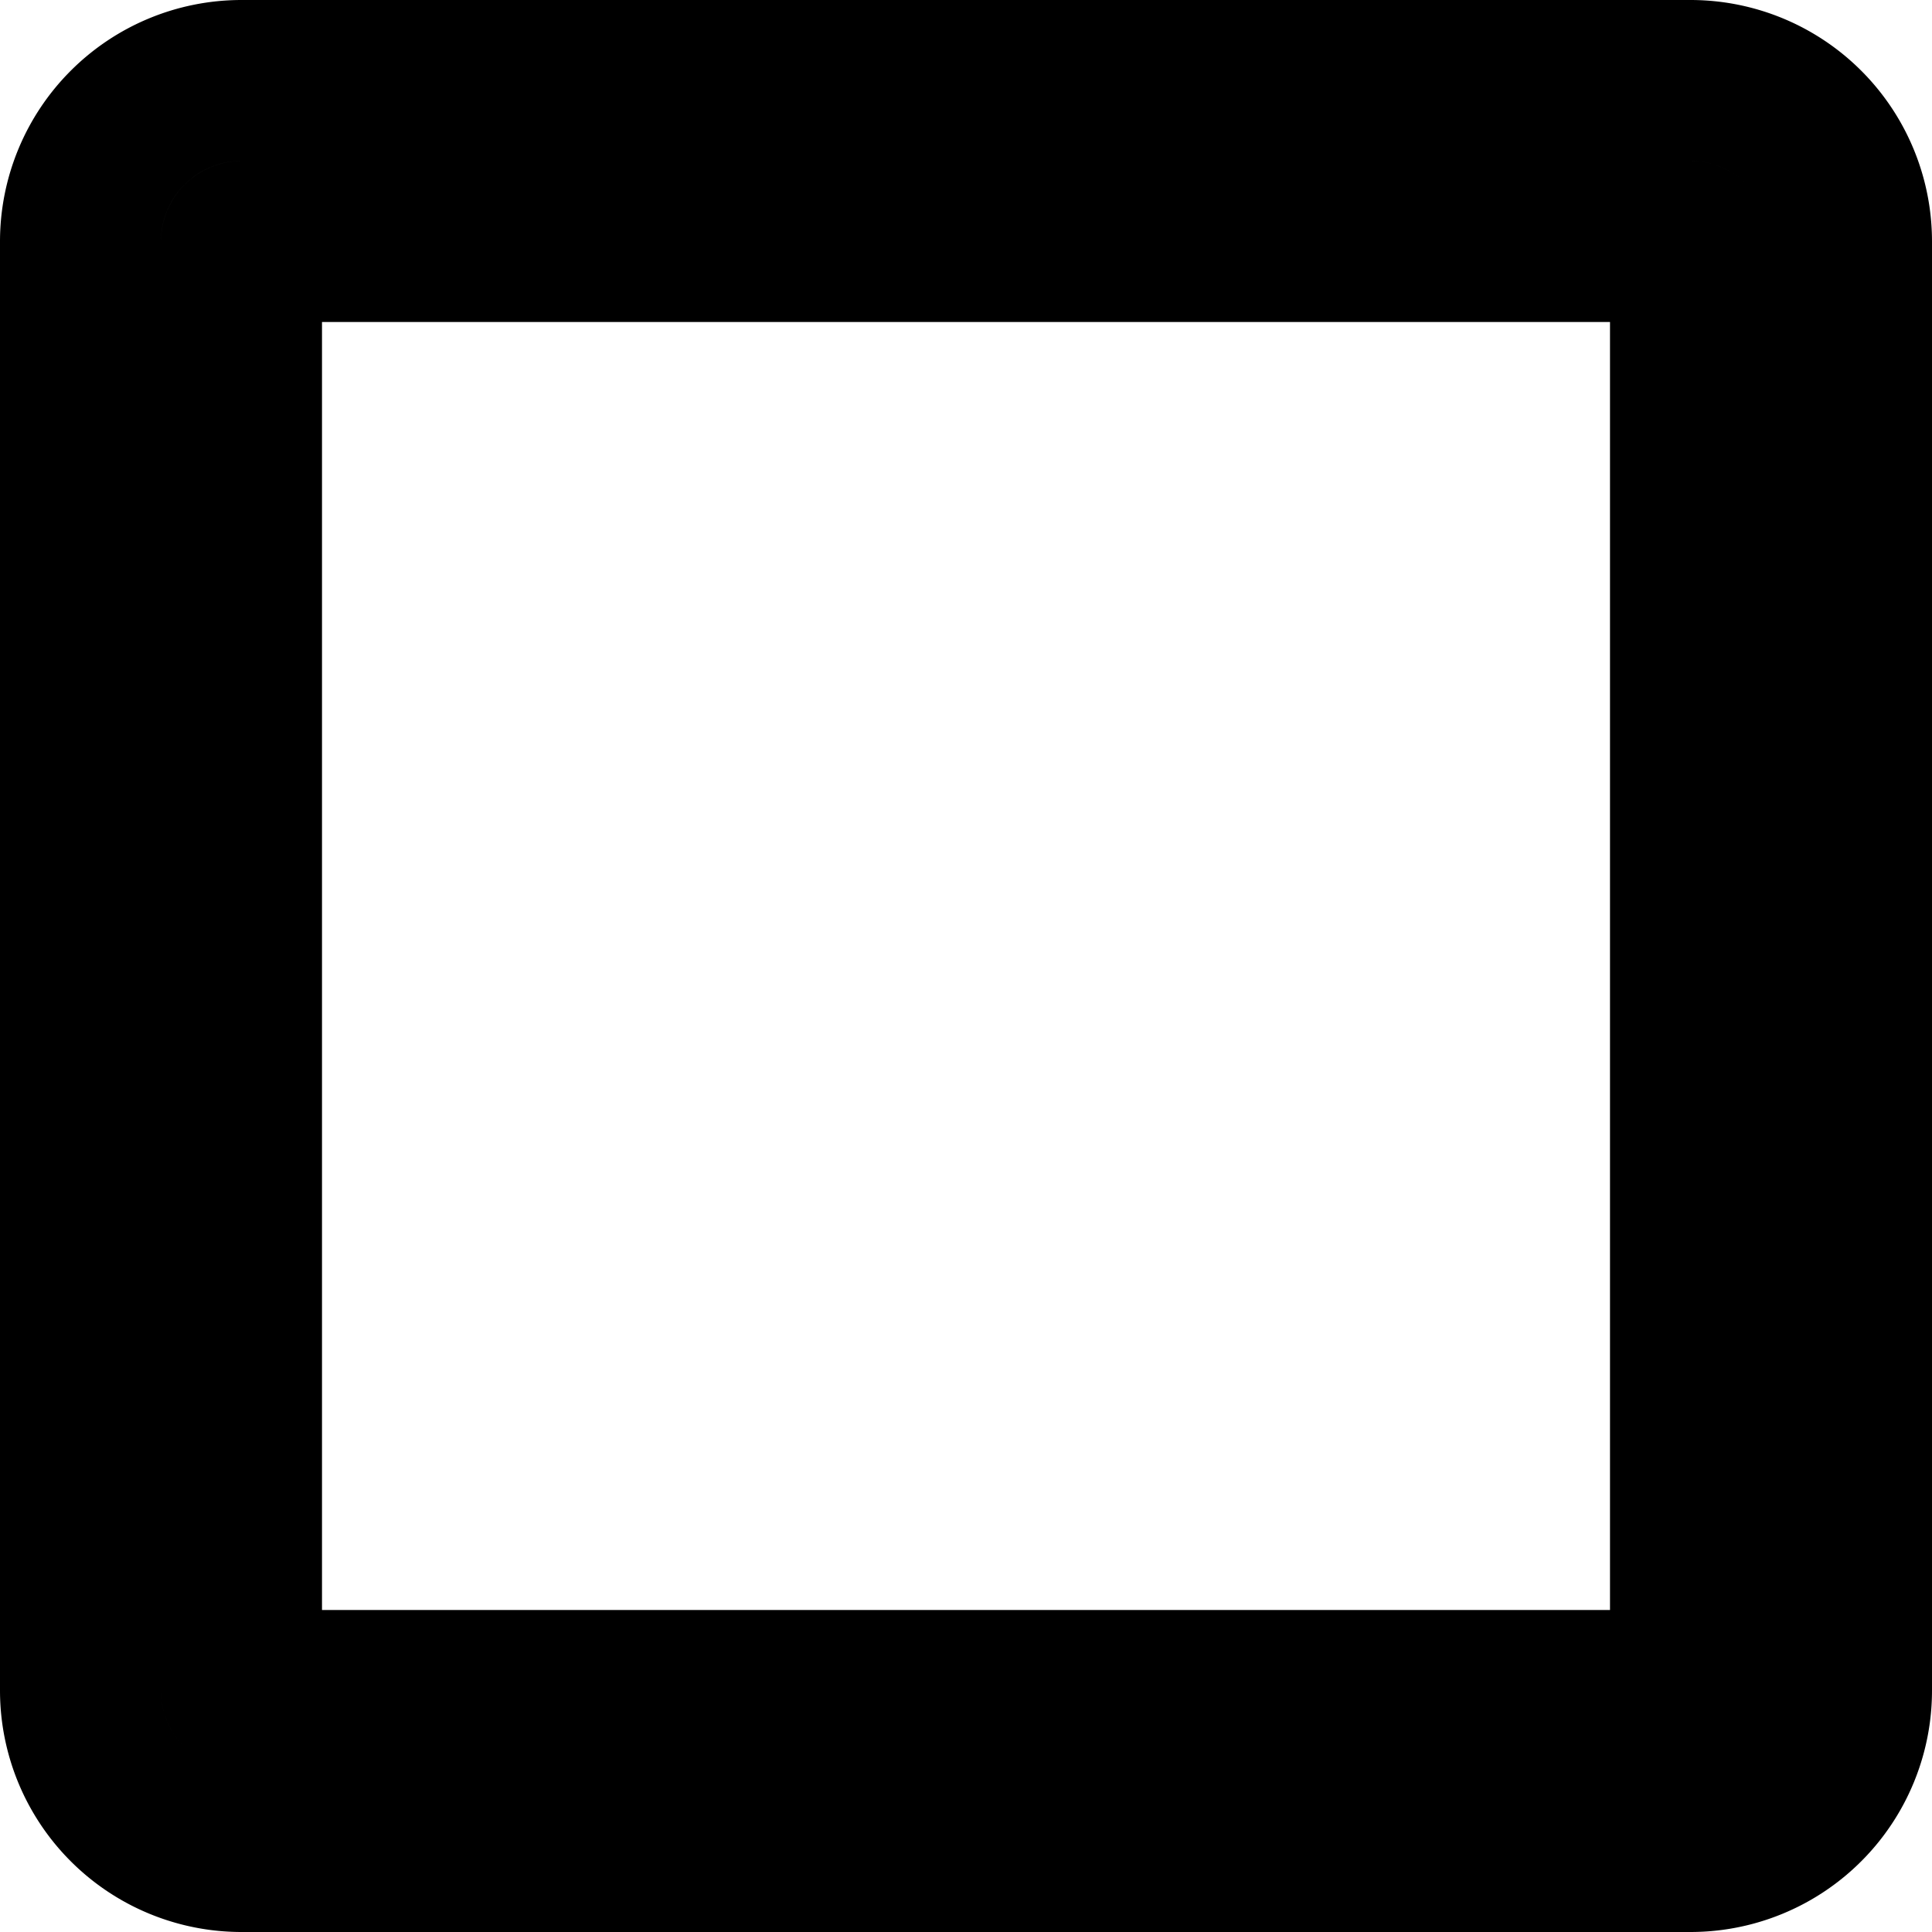 <svg xmlns="http://www.w3.org/2000/svg" viewBox="0 0 24 24" width="24" height="24">
  <path d="M21 3v18H3V3h18m0-2H3a2 2 0 00-2 2v18a2 2 0 002 2h18a2 2 0 002-2V3a2 2 0 00-2-2z" fill="none" stroke="currentColor" stroke-width="2" stroke-linecap="round" stroke-linejoin="round"/>
</svg>
